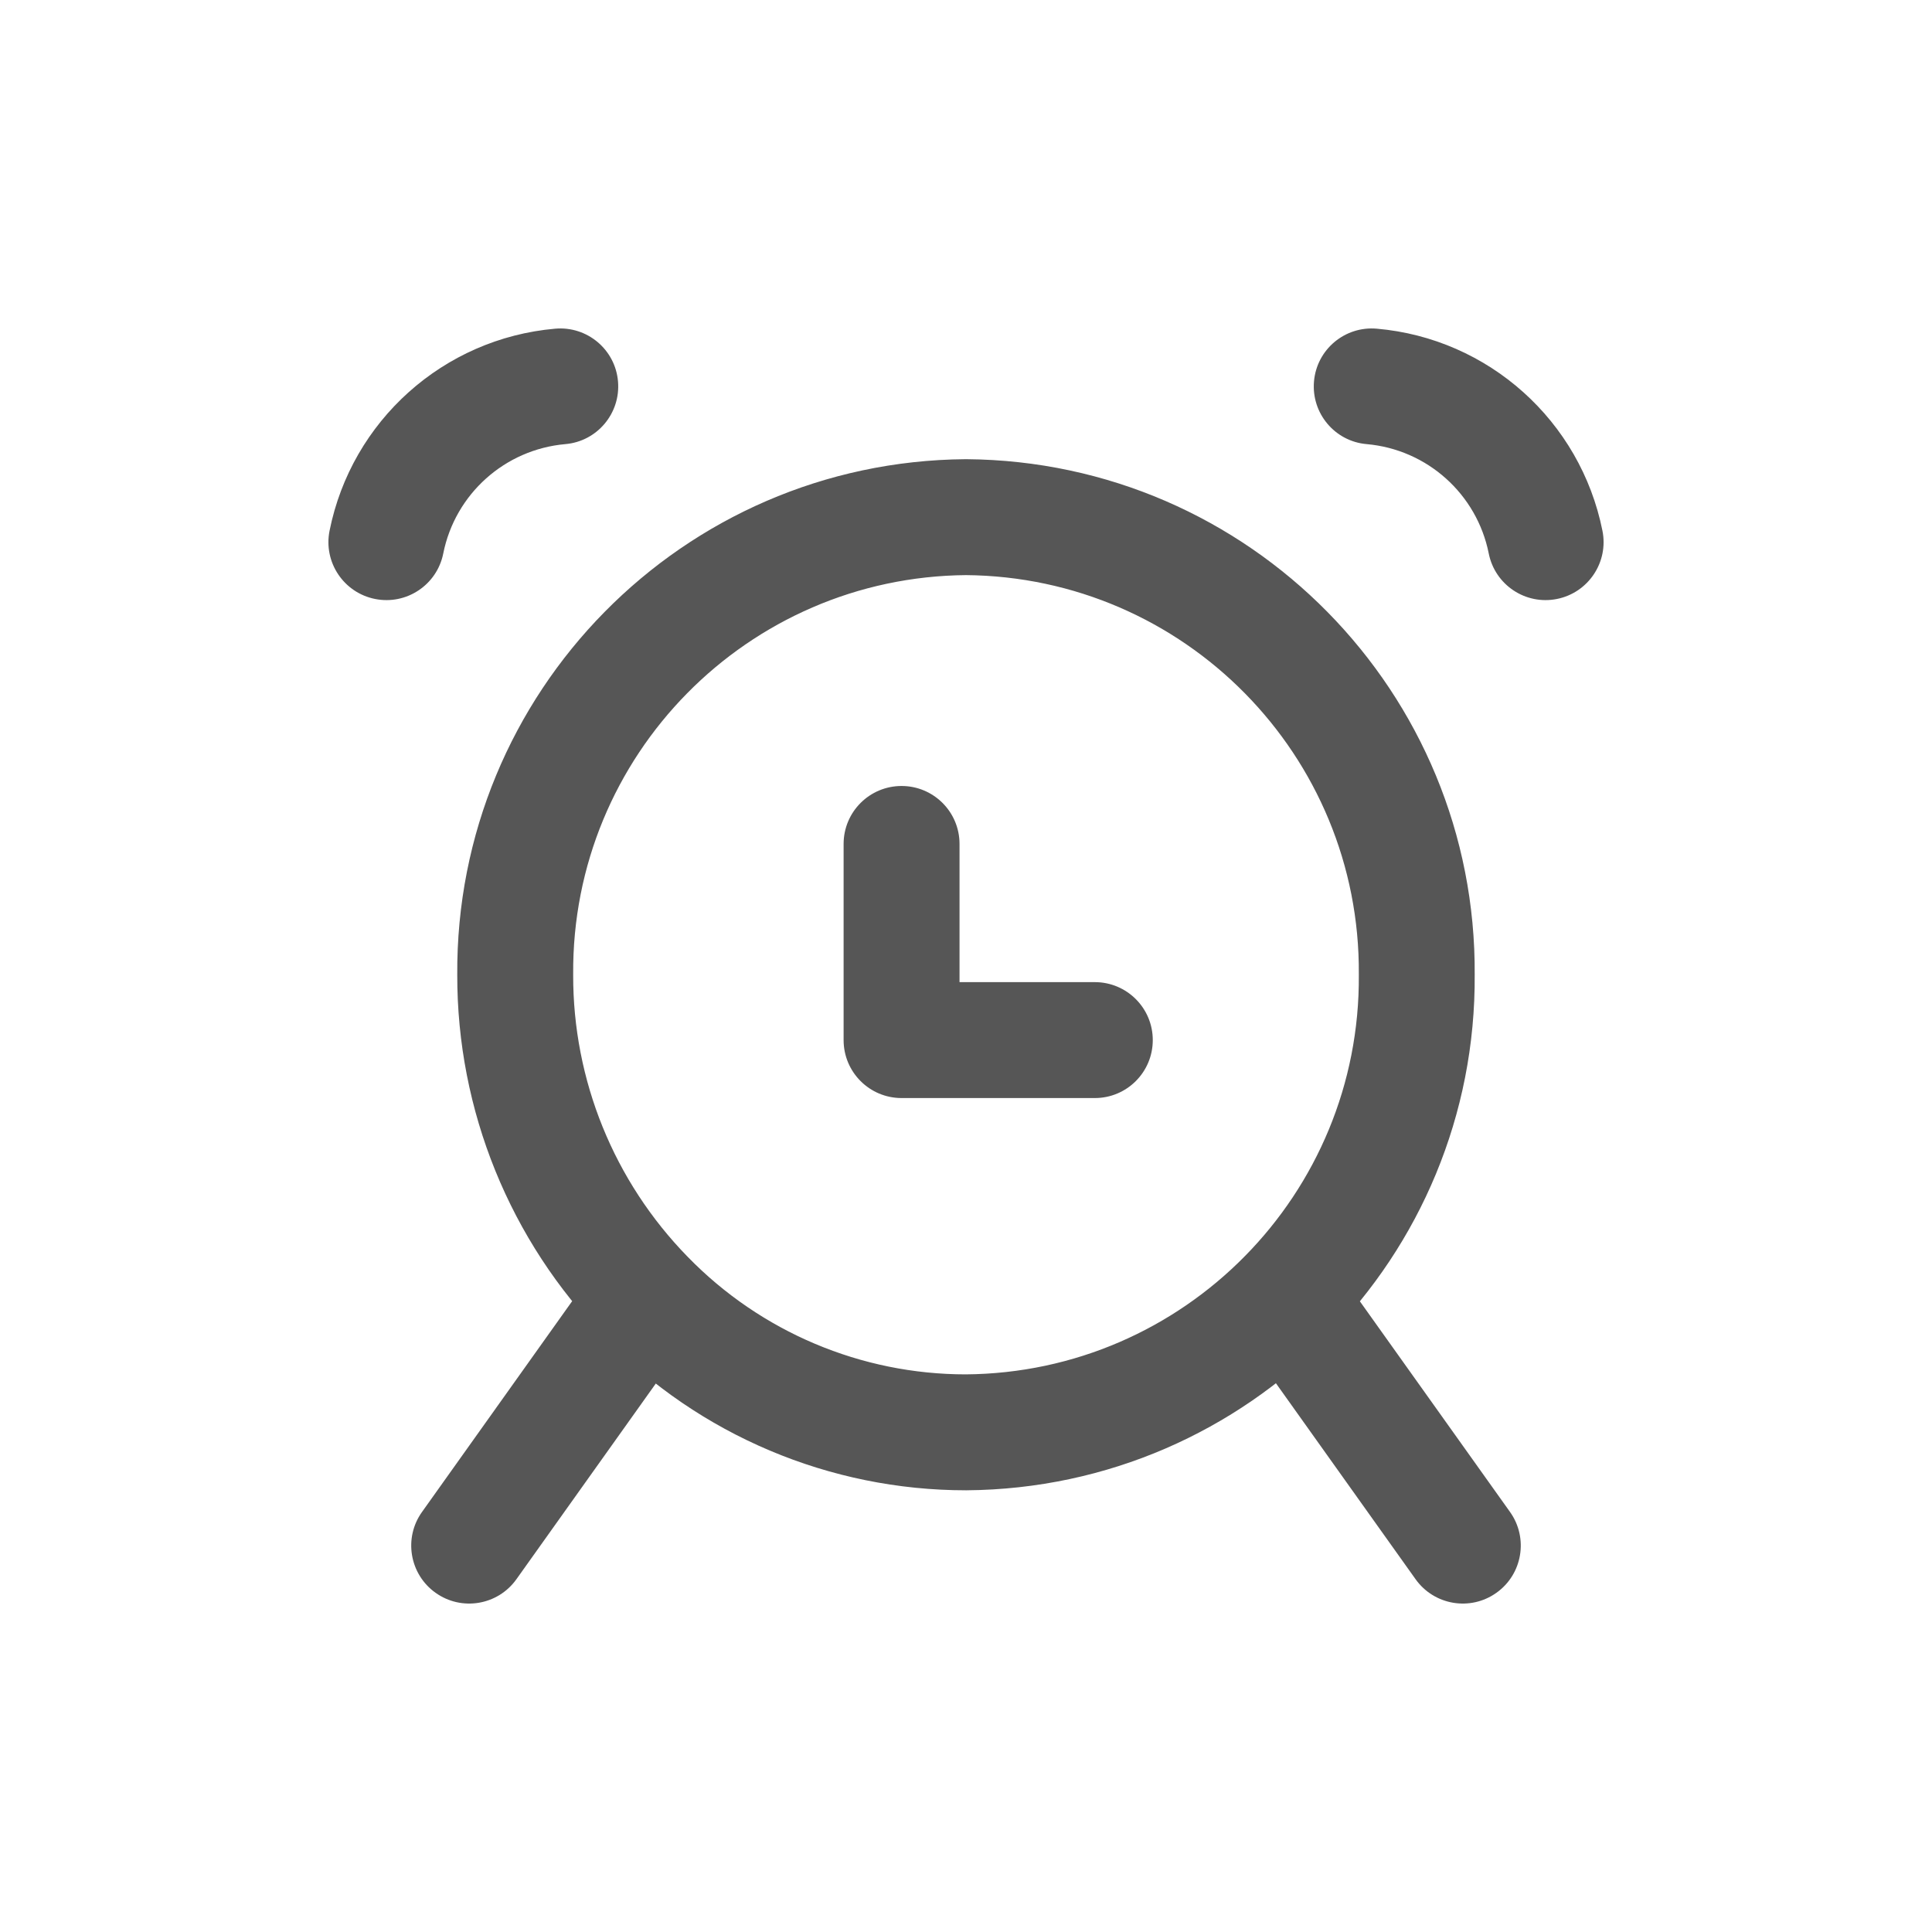<svg width="40" height="40" viewBox="0 0 40 40" fill="none" xmlns="http://www.w3.org/2000/svg">
<path d="M19.866 17.473C19.866 16.81 19.329 16.273 18.666 16.273C18.003 16.273 17.466 16.81 17.466 17.473H19.866ZM18.666 21.534H17.466C17.466 22.197 18.003 22.734 18.666 22.734V21.534ZM22.667 22.734C23.33 22.734 23.867 22.197 23.867 21.534C23.867 20.871 23.33 20.334 22.667 20.334V22.734ZM29.308 32.696C29.693 33.236 30.442 33.362 30.982 32.977C31.522 32.593 31.648 31.843 31.263 31.303L29.308 32.696ZM27.598 26.161C27.213 25.621 26.464 25.495 25.924 25.88C25.384 26.265 25.259 27.014 25.643 27.553L27.598 26.161ZM28.505 6.805C27.845 6.747 27.262 7.235 27.205 7.895C27.147 8.555 27.635 9.138 28.295 9.195L28.505 6.805ZM30.823 11.46C30.953 12.11 31.585 12.531 32.235 12.401C32.885 12.271 33.307 11.639 33.177 10.989L30.823 11.46ZM13.378 26.857L14.238 26.021L14.236 26.019L13.378 26.857ZM10.667 20.18L11.867 20.183L11.867 20.171L10.667 20.18ZM20 10.707L20.009 9.507C20.003 9.507 19.997 9.507 19.991 9.507L20 10.707ZM29.332 20.18L28.133 20.171C28.133 20.177 28.133 20.183 28.133 20.189L29.332 20.18ZM20 29.655L20 30.855L20.009 30.855L20 29.655ZM14.355 27.553C14.74 27.014 14.614 26.264 14.074 25.88C13.534 25.495 12.785 25.621 12.4 26.161L14.355 27.553ZM8.737 31.304C8.352 31.843 8.478 32.593 9.018 32.977C9.558 33.362 10.307 33.236 10.692 32.696L8.737 31.304ZM11.705 9.195C12.365 9.138 12.853 8.555 12.795 7.895C12.738 7.235 12.155 6.747 11.495 6.805L11.705 9.195ZM6.823 10.989C6.693 11.639 7.115 12.271 7.765 12.401C8.415 12.531 9.047 12.11 9.177 11.46L6.823 10.989ZM18.666 17.473H17.466V21.534H18.666H19.866V17.473H18.666ZM18.666 21.534V22.734H22.667V21.534V20.334H18.666V21.534ZM30.286 32L31.263 31.303L27.598 26.161L26.62 26.857L25.643 27.553L29.308 32.696L30.286 32ZM28.4 8L28.295 9.195C29.547 9.305 30.577 10.227 30.823 11.46L32 11.225L33.177 10.989C32.721 8.712 30.819 7.007 28.505 6.805L28.4 8ZM13.378 26.857L14.236 26.019C12.712 24.459 11.861 22.364 11.867 20.183L10.667 20.18L9.467 20.177C9.46 22.986 10.556 25.687 12.519 27.696L13.378 26.857ZM10.667 20.18L11.867 20.171C11.834 15.641 15.479 11.942 20.009 11.907L20 10.707L19.991 9.507C14.136 9.552 9.425 14.334 9.467 20.189L10.667 20.18ZM20 10.707L19.991 11.907C24.521 11.942 28.166 15.641 28.133 20.171L29.332 20.18L30.532 20.189C30.575 14.334 25.864 9.552 20.009 9.507L20 10.707ZM29.332 20.18L28.133 20.189C28.166 24.72 24.521 28.421 19.991 28.455L20 29.655L20.009 30.855C25.865 30.81 30.576 26.027 30.532 20.171L29.332 20.18ZM20 29.655L20 28.455C17.829 28.455 15.751 27.577 14.238 26.021L13.378 26.857L12.517 27.694C14.482 29.715 17.181 30.855 20 30.855L20 29.655ZM13.378 26.857L12.4 26.161L8.737 31.304L9.714 32L10.692 32.696L14.355 27.553L13.378 26.857ZM11.6 8L11.495 6.805C9.181 7.007 7.279 8.712 6.823 10.989L8 11.225L9.177 11.46C9.423 10.227 10.453 9.305 11.705 9.195L11.6 8Z" fill="#565656"/>
</svg>
